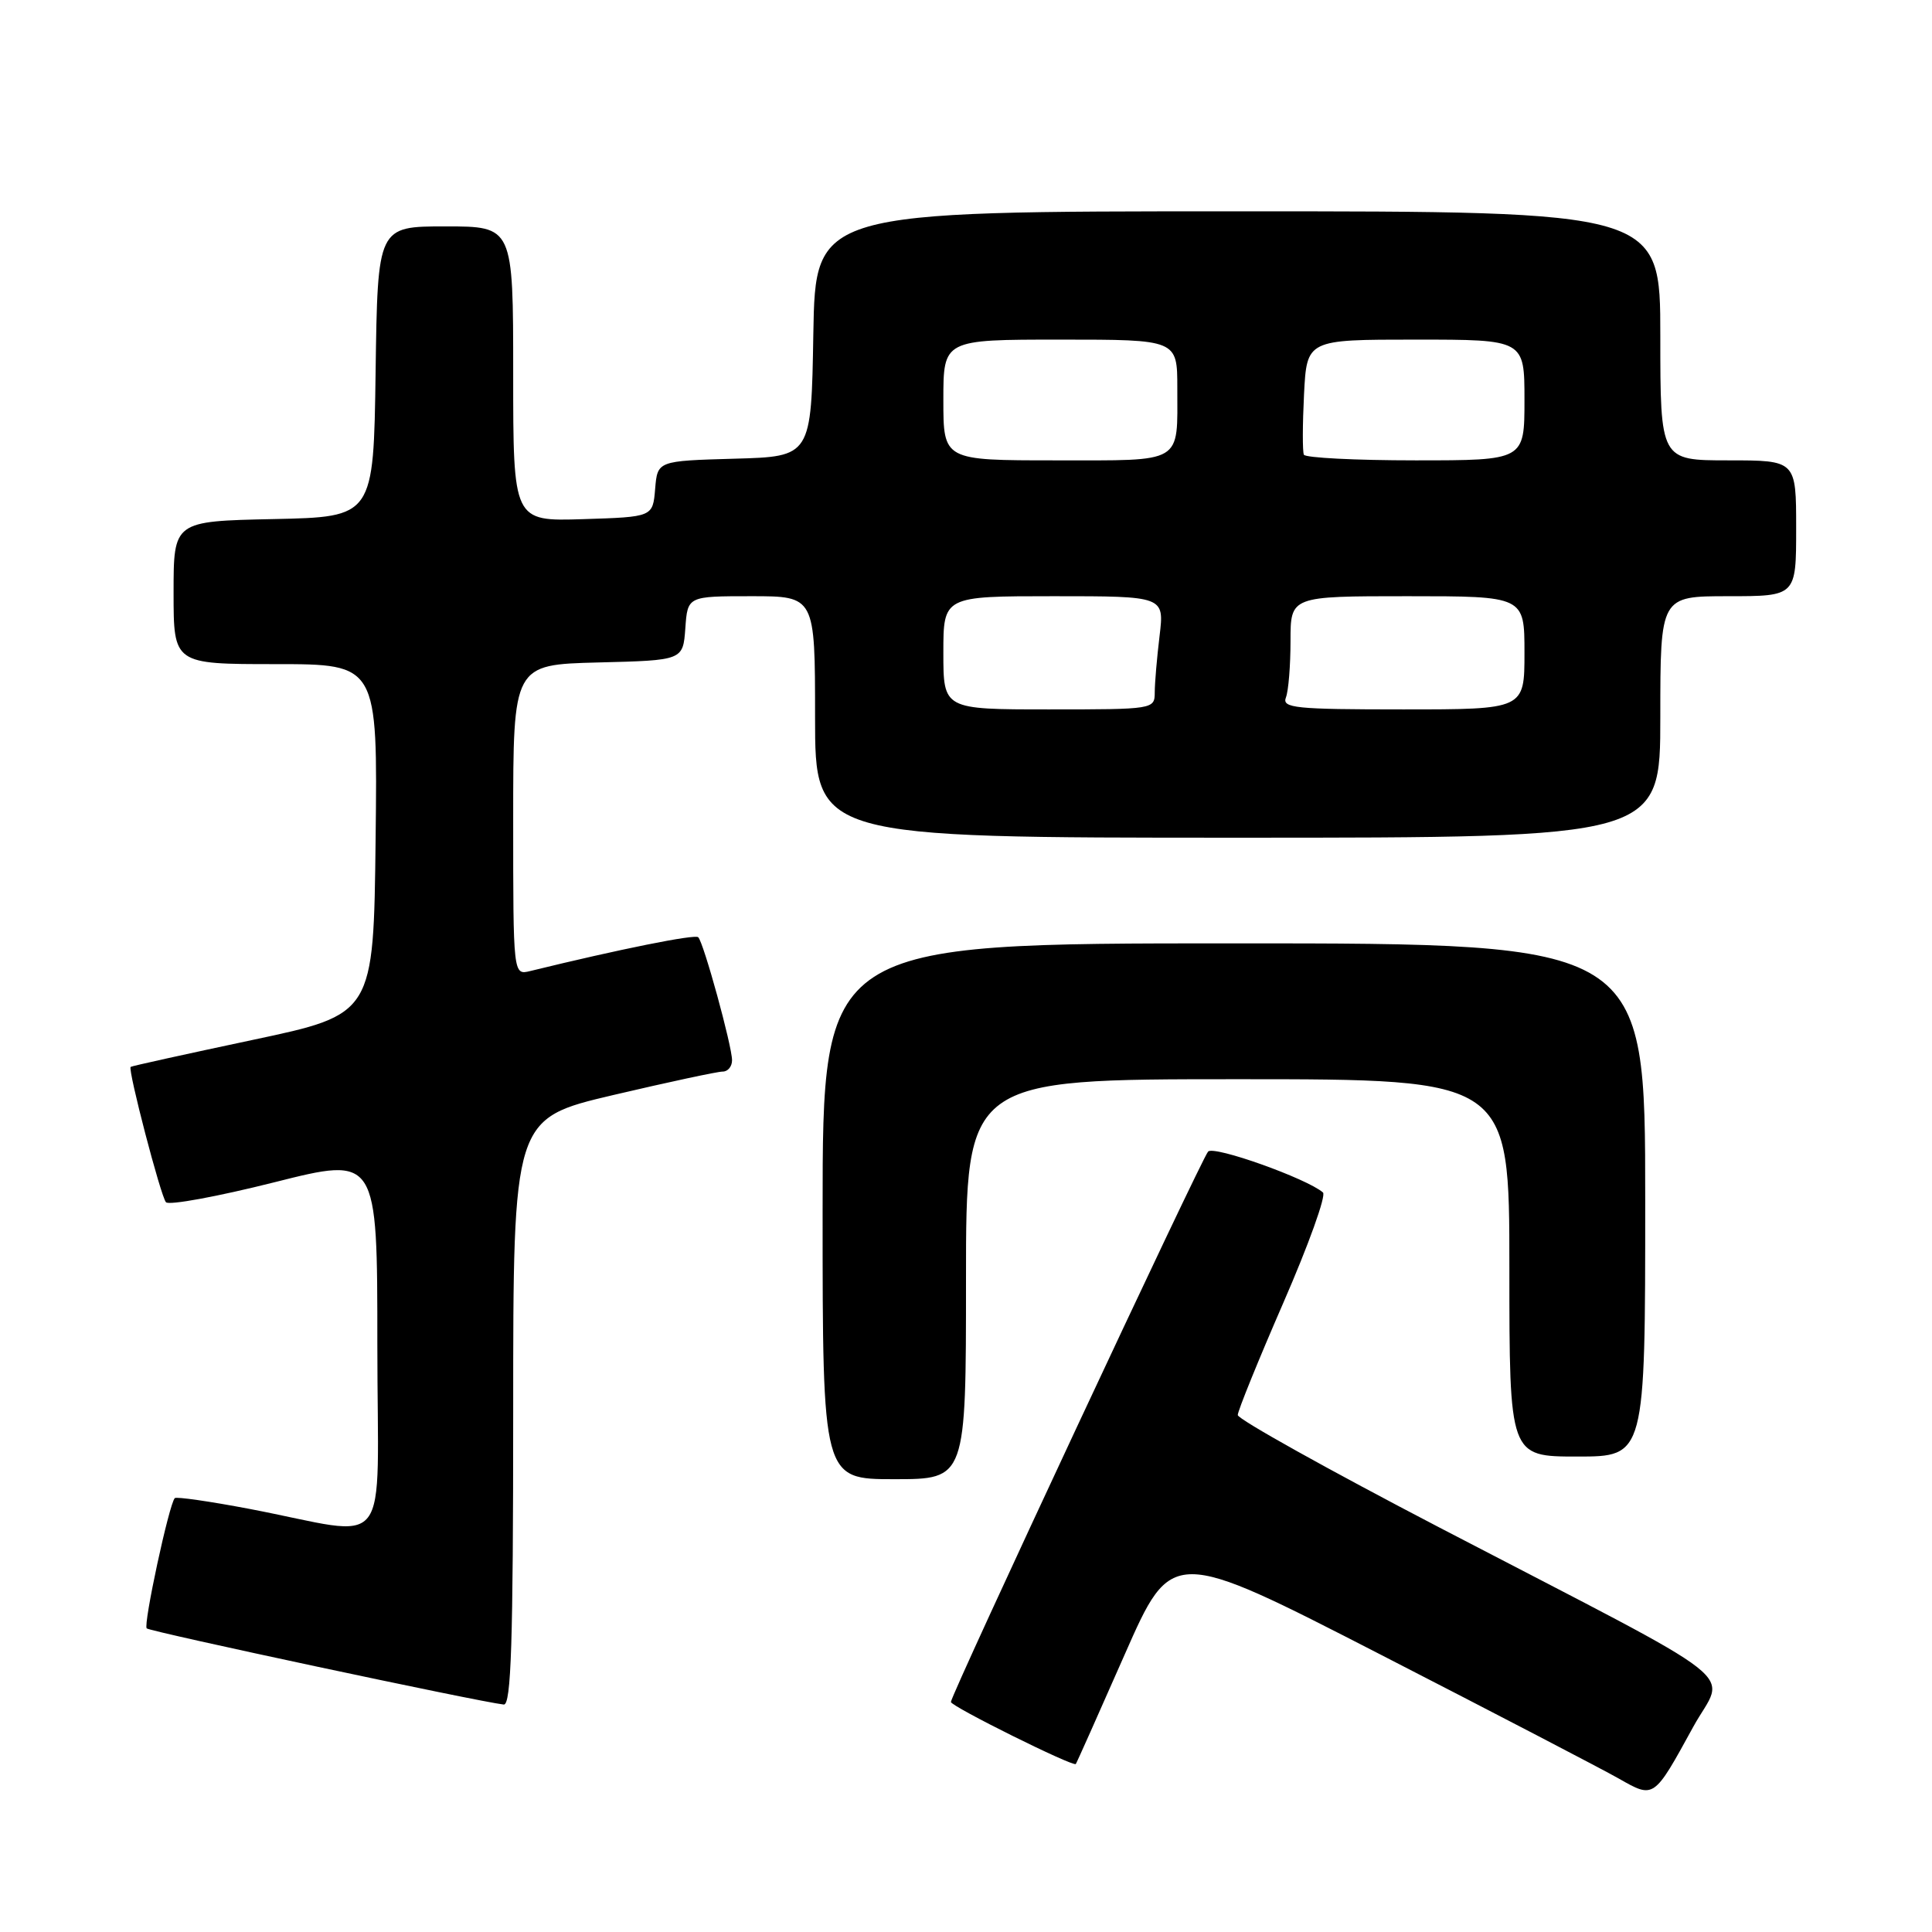 <?xml version="1.0" encoding="UTF-8" standalone="no"?>
<!DOCTYPE svg PUBLIC "-//W3C//DTD SVG 1.1//EN" "http://www.w3.org/Graphics/SVG/1.1/DTD/svg11.dtd" >
<svg xmlns="http://www.w3.org/2000/svg" xmlns:xlink="http://www.w3.org/1999/xlink" version="1.1" viewBox="0 0 256 256">
 <g >
 <path fill="currentColor"
d=" M 224.35 228.84 C 228.61 221.05 232.61 224.20 190.76 202.42 C 176.05 194.76 164.01 188.05 164.01 187.50 C 164.01 186.95 166.73 180.25 170.06 172.60 C 173.39 164.96 175.75 158.40 175.30 158.01 C 173.17 156.16 160.84 151.76 160.08 152.59 C 159.19 153.55 126.00 224.57 126.00 225.52 C 126.00 226.10 142.21 234.15 142.55 233.74 C 142.66 233.61 145.56 227.10 149.01 219.27 C 155.28 205.04 155.28 205.04 182.89 219.22 C 198.08 227.02 212.30 234.42 214.50 235.67 C 219.19 238.34 219.12 238.38 224.35 228.84 Z  M 68.00 187.11 C 68.00 148.22 68.00 148.22 81.25 145.10 C 88.54 143.39 95.06 141.99 95.75 141.99 C 96.44 142.00 97.00 141.32 97.00 140.49 C 97.00 138.60 93.24 124.90 92.52 124.19 C 92.09 123.76 82.05 125.78 70.25 128.67 C 68.00 129.22 68.00 129.22 68.00 108.64 C 68.00 88.07 68.00 88.07 79.25 87.78 C 90.50 87.50 90.50 87.50 90.81 83.25 C 91.11 79.00 91.11 79.00 99.56 79.00 C 108.00 79.00 108.00 79.00 108.00 95.00 C 108.00 111.00 108.00 111.00 164.00 111.00 C 220.00 111.00 220.00 111.00 220.00 95.00 C 220.00 79.00 220.00 79.00 229.00 79.00 C 238.00 79.00 238.00 79.00 238.00 70.00 C 238.00 61.00 238.00 61.00 229.00 61.00 C 220.00 61.00 220.00 61.00 220.00 44.50 C 220.00 28.00 220.00 28.00 164.02 28.00 C 108.05 28.00 108.05 28.00 107.77 44.25 C 107.50 60.50 107.50 60.50 97.31 60.78 C 87.12 61.07 87.12 61.07 86.81 64.78 C 86.50 68.50 86.50 68.50 77.25 68.79 C 68.00 69.08 68.00 69.08 68.00 49.54 C 68.00 30.00 68.00 30.00 59.02 30.00 C 50.04 30.00 50.04 30.00 49.77 49.25 C 49.50 68.50 49.50 68.50 36.25 68.78 C 23.00 69.06 23.00 69.06 23.00 78.53 C 23.00 88.00 23.00 88.00 36.52 88.00 C 50.04 88.00 50.04 88.00 49.77 111.20 C 49.50 134.40 49.50 134.40 33.50 137.79 C 24.70 139.66 17.41 141.26 17.31 141.37 C 16.92 141.74 21.30 158.53 21.99 159.30 C 22.38 159.74 28.84 158.55 36.35 156.66 C 50.00 153.22 50.00 153.22 50.00 178.16 C 50.00 206.58 52.31 203.61 33.02 199.93 C 27.81 198.94 23.37 198.30 23.16 198.51 C 22.41 199.26 18.96 215.29 19.44 215.77 C 19.87 216.20 63.51 225.51 66.75 225.86 C 67.73 225.97 68.00 217.63 68.00 187.11 Z  M 128.00 169.50 C 128.00 143.00 128.00 143.00 164.00 143.00 C 200.00 143.00 200.00 143.00 200.00 168.00 C 200.00 193.00 200.00 193.00 209.00 193.00 C 218.00 193.00 218.00 193.00 218.00 159.00 C 218.00 125.00 218.00 125.00 163.50 125.00 C 109.00 125.00 109.00 125.00 109.00 160.50 C 109.00 196.00 109.00 196.00 118.50 196.00 C 128.00 196.00 128.00 196.00 128.00 169.50 Z  M 125.00 86.50 C 125.00 79.00 125.00 79.00 139.64 79.00 C 154.28 79.00 154.28 79.00 153.65 84.25 C 153.30 87.14 153.01 90.51 153.01 91.75 C 153.00 93.98 152.85 94.00 139.00 94.00 C 125.00 94.00 125.00 94.00 125.00 86.50 Z  M 170.39 92.42 C 170.73 91.55 171.00 88.17 171.00 84.92 C 171.00 79.00 171.00 79.00 186.50 79.00 C 202.00 79.00 202.00 79.00 202.00 86.50 C 202.00 94.00 202.00 94.00 185.89 94.00 C 171.62 94.00 169.85 93.82 170.39 92.42 Z  M 125.00 53.00 C 125.00 45.00 125.00 45.00 140.50 45.00 C 156.00 45.00 156.00 45.00 156.00 51.42 C 156.00 61.56 156.95 61.00 139.89 61.00 C 125.00 61.00 125.00 61.00 125.00 53.00 Z  M 172.77 60.25 C 172.58 59.84 172.59 56.24 172.79 52.25 C 173.16 45.00 173.16 45.00 187.58 45.00 C 202.00 45.00 202.00 45.00 202.00 53.00 C 202.00 61.00 202.00 61.00 187.56 61.00 C 179.62 61.00 172.96 60.66 172.77 60.25 Z "/>
</g>
</svg>